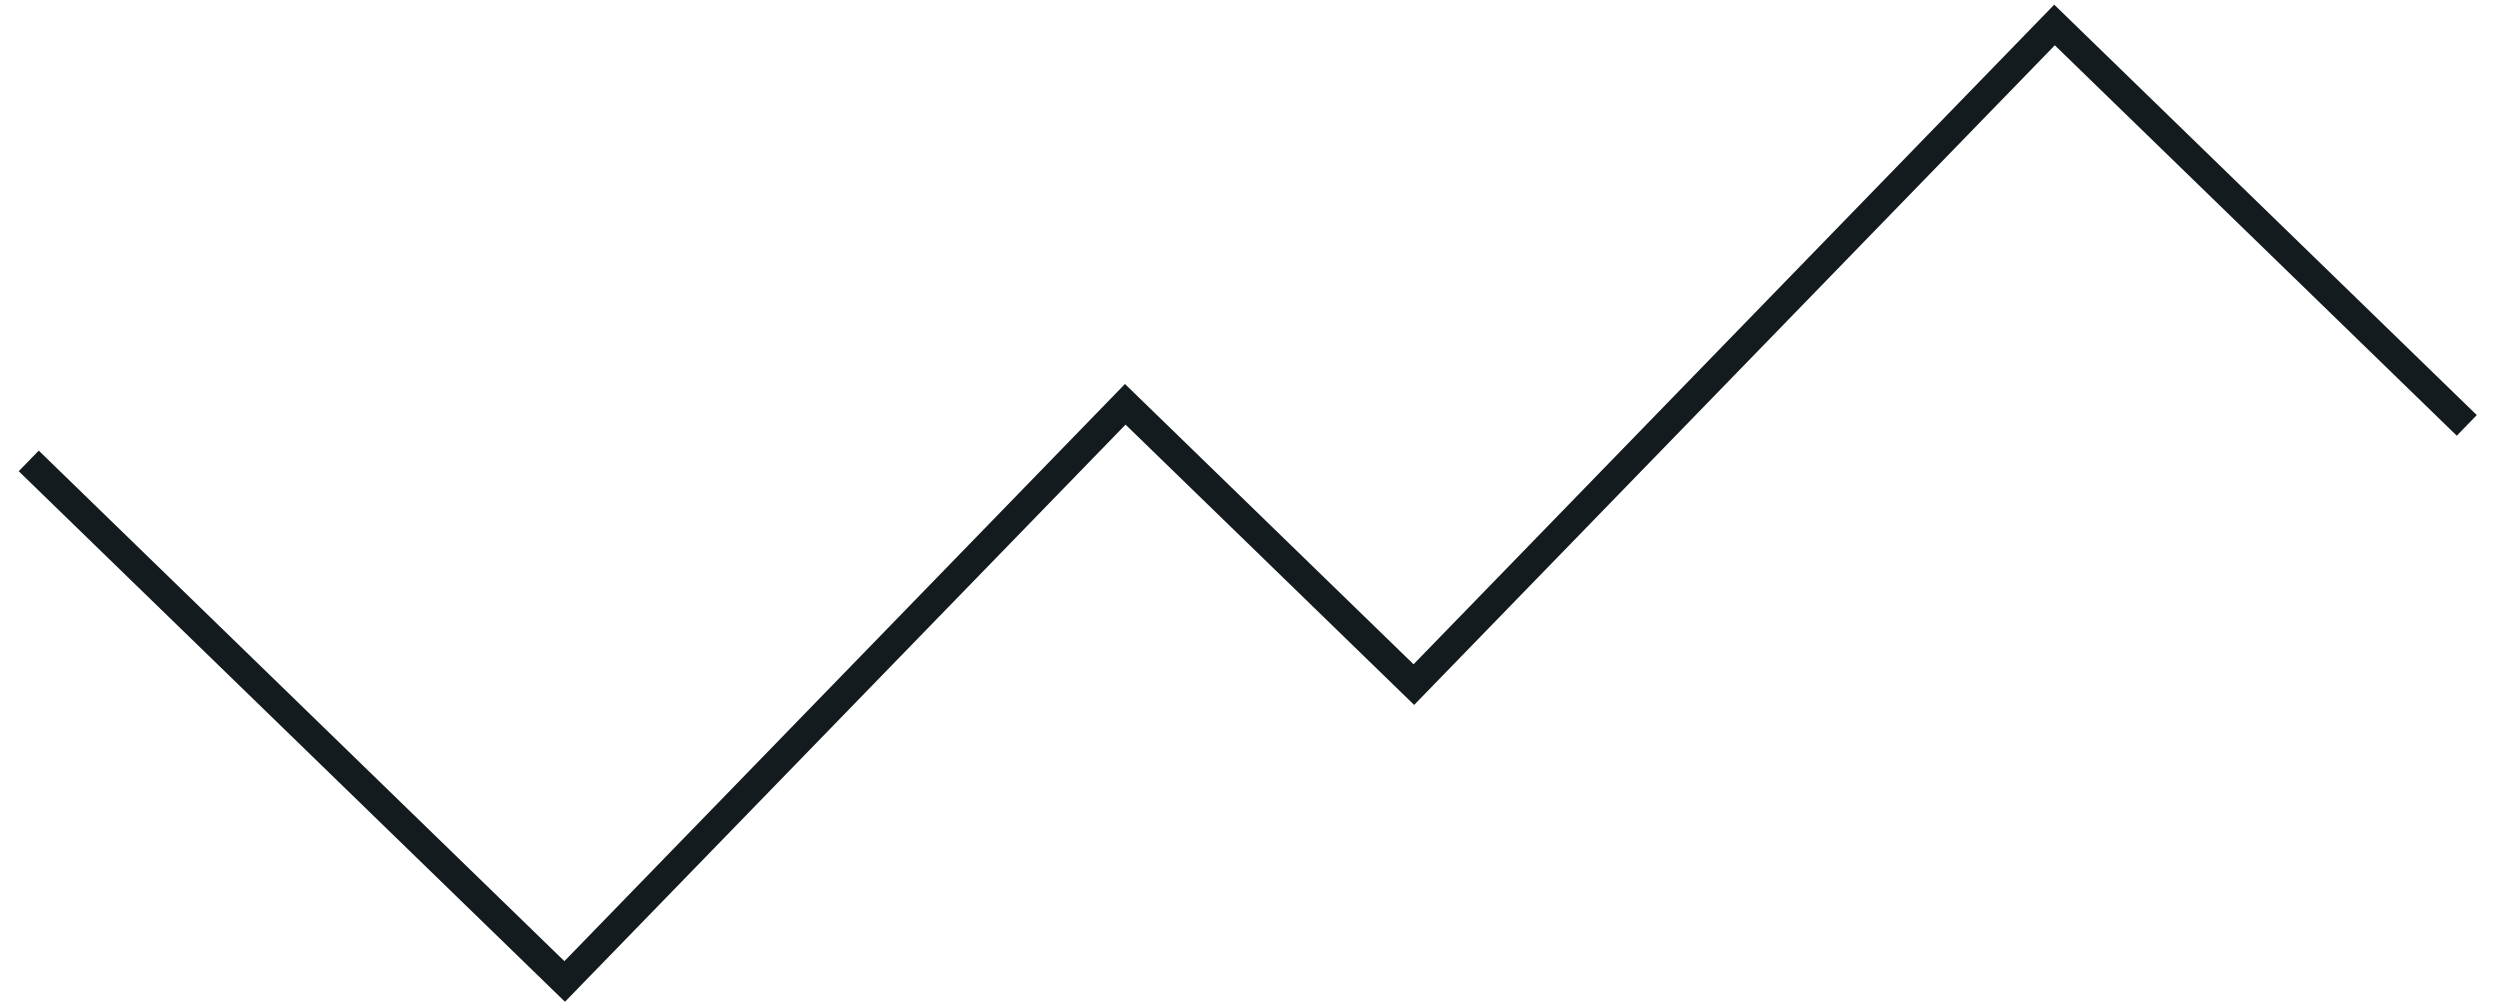 <svg width="87" height="35" viewBox="0 0 87 35" fill="none" xmlns="http://www.w3.org/2000/svg">
<path d="M85.844 14.804L71.497 0.869L49.202 23.824L39.159 14.07L19.651 34.155L1 16.04" stroke="#141B1F"/>
</svg>
